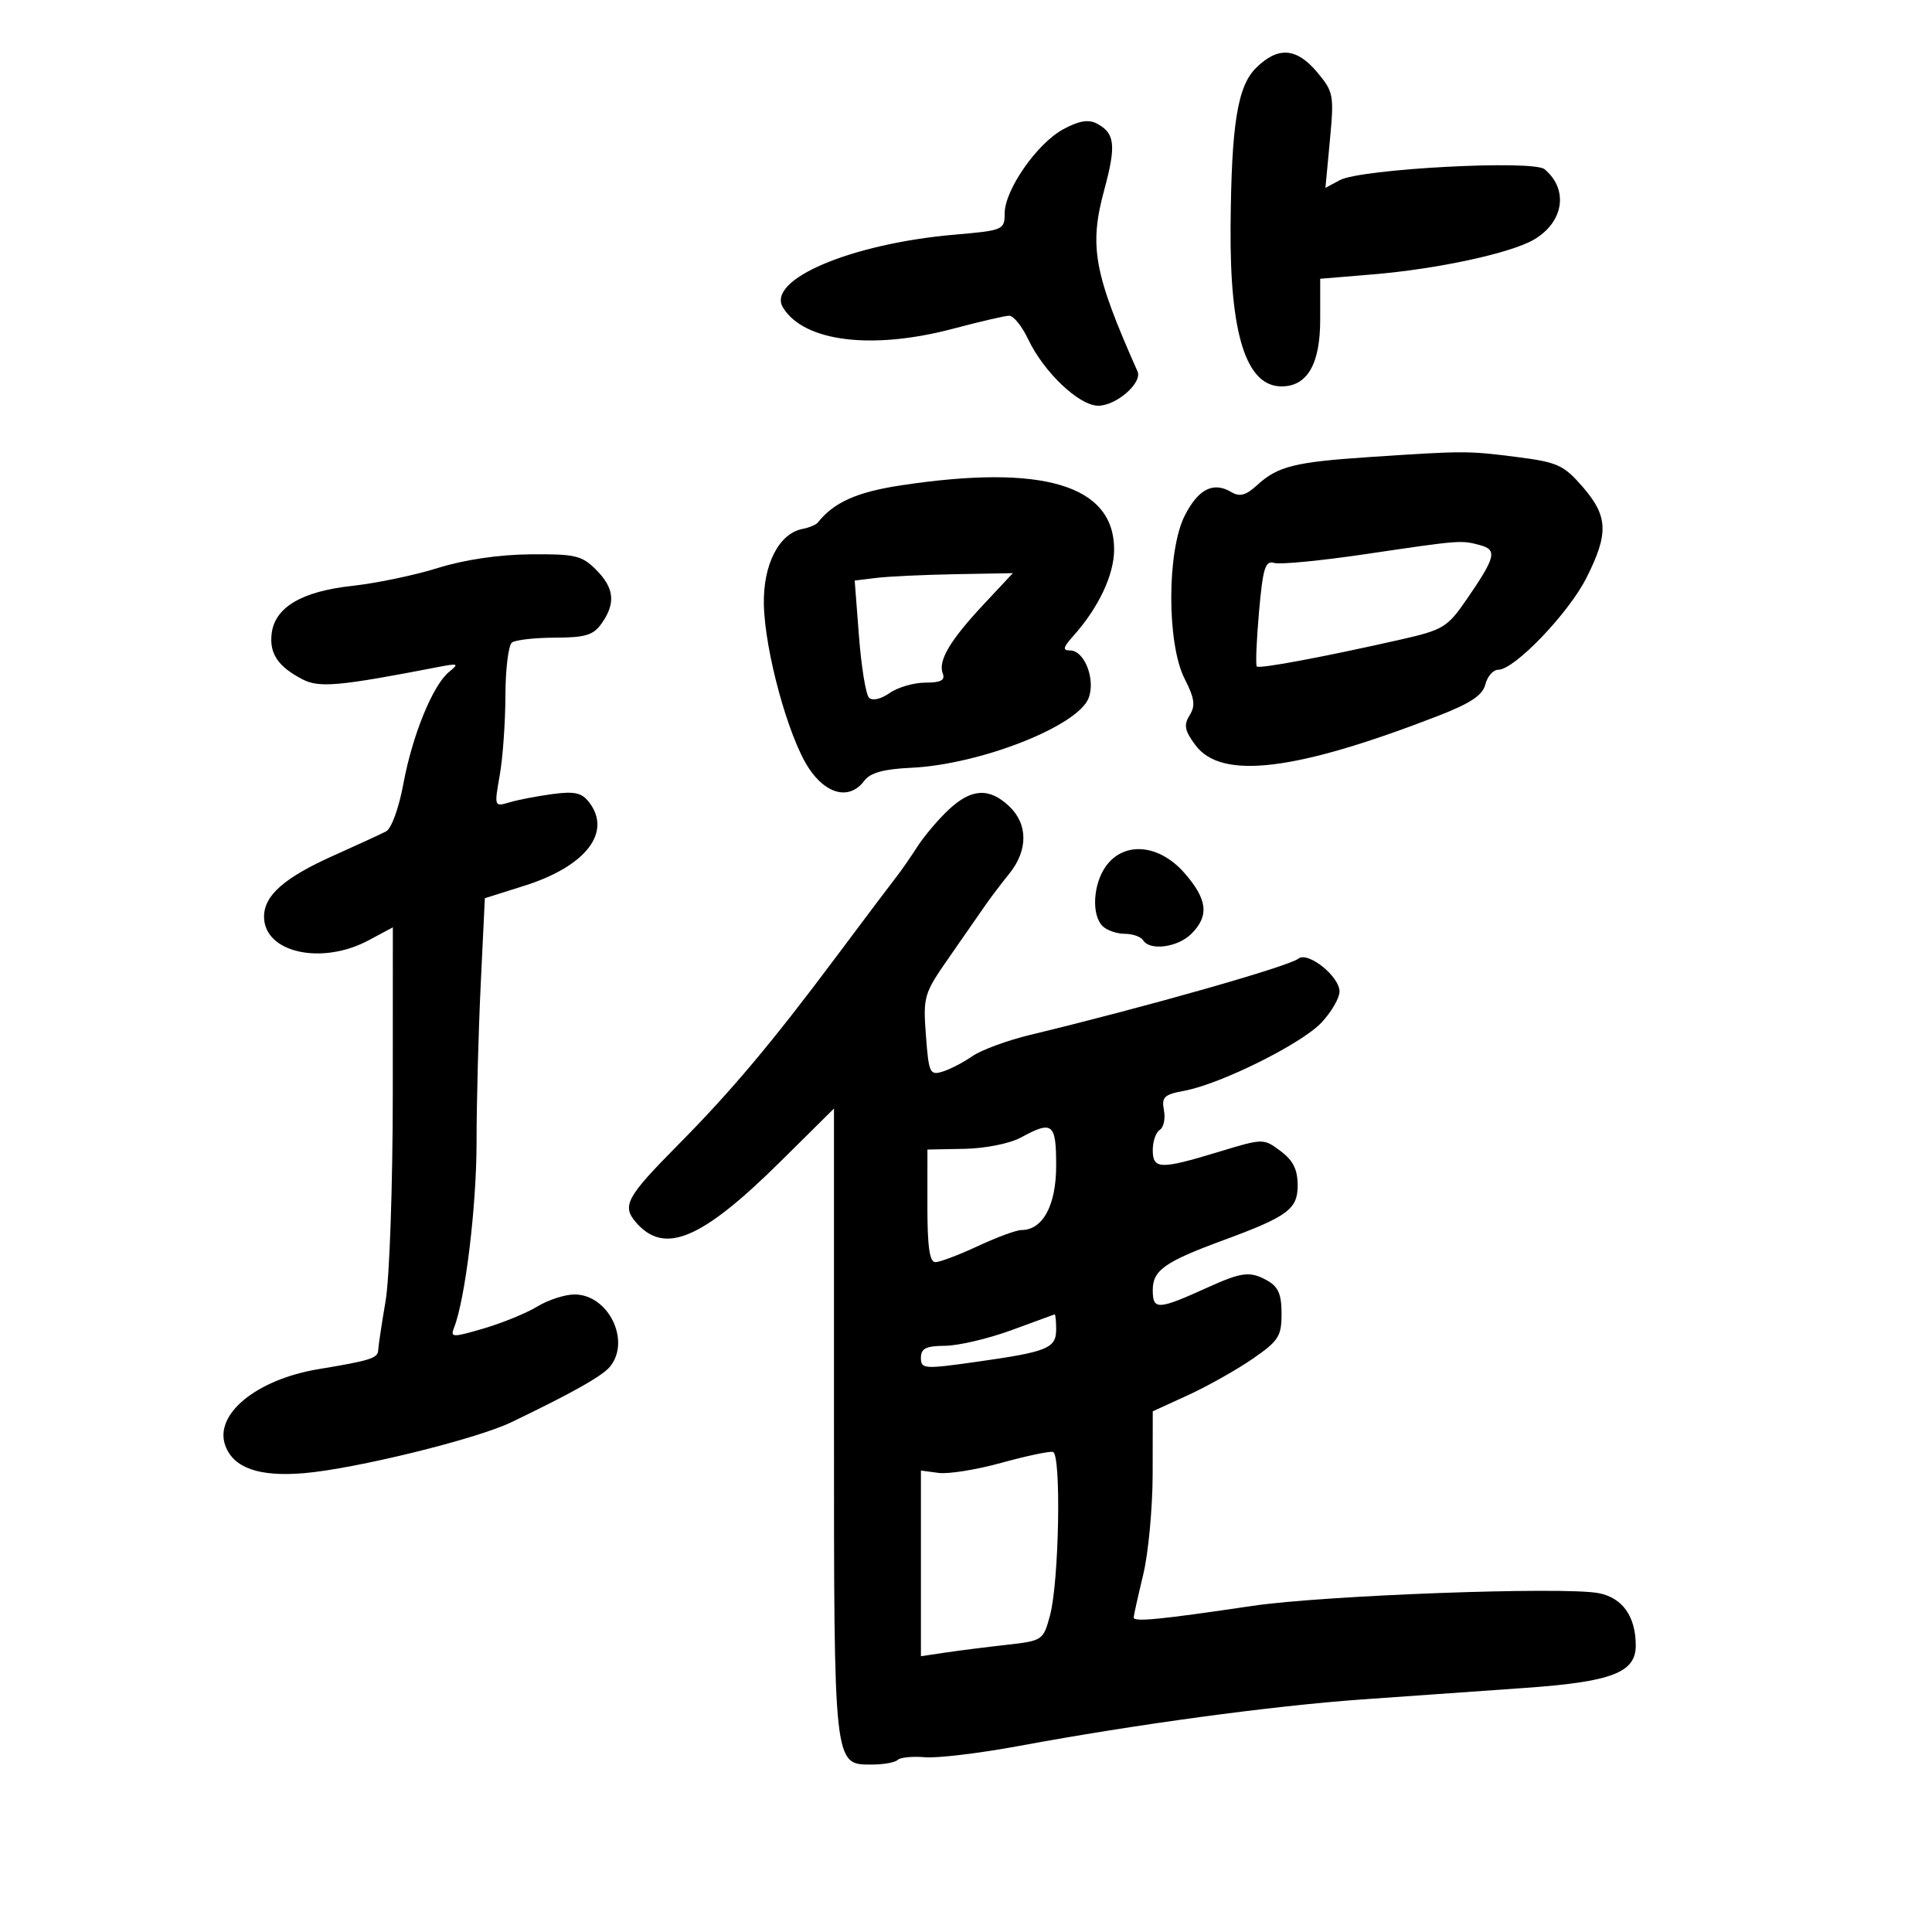 <svg xmlns="http://www.w3.org/2000/svg" width="300" height="300" viewBox="0 0 300 300" version="1.1">
	<path d="M 195.056 10.527 C 192.156 13.384, 191.210 19.257, 191.084 35.201 C 190.952 51.944, 193.524 60, 199 60 C 202.994 60, 205 56.538, 205 49.644 L 205 43.288 213.245 42.600 C 223.227 41.767, 234.540 39.324, 238.165 37.218 C 242.831 34.506, 243.608 29.409, 239.833 26.276 C 238.048 24.795, 211.330 26.218, 208.059 27.968 L 205.813 29.170 206.506 21.780 C 207.166 14.733, 207.073 14.241, 204.510 11.195 C 201.314 7.396, 198.442 7.194, 195.056 10.527 M 165.106 20.066 C 161.030 22.272, 156.010 29.479, 156.004 33.133 C 156 35.691, 155.783 35.784, 148.250 36.436 C 132.136 37.830, 118.942 43.434, 121.587 47.761 C 124.835 53.075, 135.439 54.382, 148.068 51.024 C 152.155 49.936, 156.041 49.036, 156.703 49.024 C 157.365 49.011, 158.686 50.644, 159.640 52.653 C 162.082 57.799, 167.557 63, 170.533 63 C 173.340 63, 177.418 59.439, 176.634 57.673 C 169.837 42.368, 169.088 38.274, 171.472 29.465 C 173.348 22.535, 173.137 20.669, 170.306 19.180 C 169.018 18.502, 167.527 18.757, 165.106 20.066 M 212.500 70.981 C 201.029 71.747, 198.396 72.409, 195.208 75.329 C 193.465 76.925, 192.506 77.185, 191.208 76.413 C 188.412 74.749, 186.083 75.917, 183.981 80.037 C 181.188 85.513, 181.167 99.943, 183.944 105.391 C 185.499 108.440, 185.656 109.579, 184.725 111.069 C 183.779 112.583, 183.950 113.457, 185.632 115.717 C 189.665 121.135, 201.149 119.748, 223.289 111.169 C 228.351 109.207, 230.223 107.961, 230.647 106.269 C 230.961 105.021, 231.862 104, 232.651 104 C 235.151 104, 243.538 95.267, 246.321 89.766 C 249.823 82.845, 249.714 80.155, 245.750 75.592 C 242.802 72.199, 241.850 71.769, 235.500 70.959 C 227.910 69.990, 227.335 69.991, 212.500 70.981 M 139.831 75.377 C 133.039 76.410, 129.457 78.017, 127 81.134 C 126.725 81.483, 125.648 81.933, 124.606 82.134 C 120.961 82.838, 118.490 87.659, 118.612 93.829 C 118.755 101.108, 122.398 114.427, 125.566 119.250 C 128.304 123.420, 131.943 124.263, 134.193 121.250 C 135.132 119.993, 137.184 119.421, 141.479 119.221 C 152.189 118.720, 167.384 112.751, 169.041 108.393 C 170.144 105.492, 168.396 101, 166.165 101 C 164.961 101, 165.063 100.539, 166.664 98.750 C 170.592 94.358, 173 89.255, 173 85.321 C 173 75.324, 161.953 72.012, 139.831 75.377 M 212 86.050 C 205.125 87.068, 198.761 87.682, 197.857 87.416 C 196.467 87.008, 196.104 88.178, 195.498 95.024 C 195.104 99.474, 194.951 103.284, 195.158 103.491 C 195.552 103.886, 205.617 102.001, 217.527 99.303 C 224.086 97.817, 224.764 97.404, 227.719 93.105 C 232.256 86.505, 232.535 85.376, 229.807 84.645 C 226.857 83.855, 226.822 83.858, 212 86.050 M 68 88.194 C 64.425 89.316, 58.429 90.568, 54.676 90.977 C 46.829 91.831, 42.665 94.307, 42.178 98.409 C 41.811 101.494, 43.191 103.531, 46.975 105.487 C 49.585 106.837, 52.610 106.561, 68.165 103.551 C 71.140 102.975, 71.312 103.057, 69.758 104.307 C 67.222 106.348, 64.031 114.150, 62.631 121.732 C 61.945 125.453, 60.777 128.669, 59.956 129.096 C 59.155 129.514, 55.507 131.194, 51.849 132.829 C 44.157 136.268, 41 139.037, 41 142.345 C 41 147.928, 49.924 149.932, 57.265 145.998 L 61 143.996 60.992 169.748 C 60.988 183.964, 60.489 198.412, 59.877 202 C 59.268 205.575, 58.747 209.043, 58.718 209.707 C 58.667 210.896, 57.430 211.283, 49.500 212.592 C 39.797 214.194, 33.165 219.649, 35.002 224.518 C 36.304 227.967, 40.246 229.337, 47.198 228.754 C 55.118 228.090, 73.925 223.474, 79.377 220.855 C 88.937 216.264, 93.575 213.647, 94.750 212.179 C 97.981 208.144, 94.439 200.997, 89.211 201.004 C 87.720 201.006, 85.124 201.847, 83.442 202.872 C 81.760 203.898, 78.015 205.431, 75.119 206.280 C 70.243 207.710, 69.902 207.701, 70.505 206.162 C 72.253 201.704, 73.997 187.344, 73.999 177.408 C 73.999 171.308, 74.290 160.277, 74.644 152.895 L 75.287 139.474 81.394 137.548 C 90.934 134.540, 95.045 129.285, 91.509 124.615 C 90.358 123.095, 89.253 122.841, 85.791 123.302 C 83.431 123.616, 80.426 124.195, 79.114 124.589 C 76.751 125.297, 76.736 125.256, 77.596 120.402 C 78.074 117.706, 78.472 112.125, 78.482 108 C 78.492 103.875, 78.950 100.169, 79.500 99.765 C 80.050 99.361, 83.062 99.024, 86.193 99.015 C 90.933 99.003, 92.147 98.628, 93.443 96.777 C 95.637 93.645, 95.383 91.292, 92.545 88.455 C 90.342 86.251, 89.293 86.008, 82.295 86.076 C 77.436 86.124, 72.052 86.921, 68 88.194 M 136.108 89.734 L 132.716 90.148 133.381 98.797 C 133.747 103.554, 134.448 107.848, 134.939 108.339 C 135.462 108.862, 136.785 108.563, 138.138 107.616 C 139.407 106.727, 141.906 106, 143.691 106 C 146.086 106, 146.794 105.627, 146.392 104.578 C 145.634 102.603, 147.508 99.441, 152.773 93.812 L 157.274 89 148.387 89.160 C 143.499 89.248, 137.974 89.506, 136.108 89.734 M 147.283 125.750 C 145.672 127.263, 143.487 129.850, 142.427 131.500 C 141.367 133.149, 139.965 135.174, 139.310 136 C 138.656 136.825, 134.381 142.501, 129.810 148.612 C 119.794 162.005, 113.558 169.421, 105.251 177.814 C 97.249 185.900, 96.527 187.235, 98.765 189.820 C 103.181 194.925, 108.962 192.478, 121.259 180.297 L 129.500 172.134 129.500 220.817 C 129.500 274.546, 129.440 274, 135.369 274 C 137.182 274, 138.991 273.676, 139.387 273.280 C 139.783 272.884, 141.693 272.696, 143.631 272.863 C 145.569 273.030, 152.182 272.234, 158.327 271.094 C 176.286 267.763, 197.516 264.886, 211.500 263.887 C 218.650 263.377, 230.007 262.574, 236.738 262.103 C 250.247 261.157, 254 259.727, 254 255.524 C 254 250.987, 251.927 248.077, 248.197 247.377 C 242.710 246.348, 205.575 247.718, 194.500 249.358 C 180.046 251.500, 175.995 251.894, 176.036 251.155 C 176.055 250.795, 176.723 247.800, 177.520 244.500 C 178.317 241.200, 178.976 234.145, 178.984 228.823 L 179 219.147 184.468 216.643 C 187.476 215.266, 191.976 212.737, 194.468 211.022 C 198.542 208.219, 199 207.508, 199 203.987 C 199 200.961, 198.488 199.787, 196.750 198.825 C 194.098 197.358, 192.842 197.508, 187.500 199.927 C 179.748 203.438, 179 203.471, 179 200.295 C 179 197.246, 180.883 195.923, 190 192.567 C 199.933 188.909, 201.500 187.756, 201.500 184.099 C 201.500 181.601, 200.804 180.196, 198.843 178.732 C 196.189 176.751, 196.179 176.751, 189.188 178.874 C 180.135 181.624, 179 181.589, 179 178.559 C 179 177.216, 179.492 175.814, 180.094 175.442 C 180.696 175.070, 180.985 173.702, 180.736 172.401 C 180.345 170.353, 180.766 169.949, 183.892 169.375 C 189.527 168.340, 202.129 162.073, 205.212 158.774 C 206.745 157.132, 208 154.969, 208 153.967 C 208 151.607, 203.099 147.690, 201.609 148.859 C 200.057 150.077, 177.962 156.357, 160 160.687 C 156.425 161.549, 152.375 163.038, 151 163.996 C 149.625 164.954, 147.543 166.035, 146.372 166.397 C 144.388 167.013, 144.213 166.634, 143.776 160.779 C 143.324 154.727, 143.455 154.287, 147.404 148.624 C 149.657 145.392, 152.158 141.792, 152.962 140.624 C 153.766 139.456, 155.453 137.228, 156.712 135.673 C 159.655 132.038, 159.644 127.954, 156.686 125.174 C 153.589 122.265, 150.813 122.435, 147.283 125.750 M 171.750 134.470 C 169.733 137.243, 169.450 142.050, 171.200 143.800 C 171.860 144.460, 173.408 145, 174.641 145 C 175.874 145, 177.160 145.450, 177.500 146 C 178.544 147.689, 182.890 147.110, 185 145 C 187.798 142.202, 187.499 139.638, 183.896 135.535 C 179.982 131.076, 174.563 130.601, 171.750 134.470 M 158.500 176.647 C 156.814 177.566, 152.983 178.330, 149.756 178.391 L 144.012 178.500 144.006 187.250 C 144.002 193.592, 144.344 195.997, 145.250 195.990 C 145.938 195.985, 148.907 194.860, 151.849 193.490 C 154.791 192.121, 157.829 191, 158.599 191 C 161.932 191, 164 187.171, 164 181 C 164 174.391, 163.445 173.952, 158.500 176.647 M 157 206.571 C 153.425 207.878, 148.813 208.959, 146.750 208.973 C 143.783 208.994, 143 209.385, 143 210.843 C 143 212.587, 143.467 212.620, 151.750 211.447 C 162.716 209.895, 164 209.365, 164 206.393 C 164 205.077, 163.887 204.044, 163.750 204.097 C 163.613 204.150, 160.575 205.263, 157 206.571 M 155.500 227.146 C 151.650 228.211, 147.262 228.917, 145.750 228.714 L 143 228.346 143 242.761 L 143 257.176 146.750 256.617 C 148.813 256.310, 153.084 255.769, 156.242 255.415 C 161.916 254.779, 161.997 254.724, 163.049 250.818 C 164.458 245.585, 164.810 225.776, 163.500 225.455 C 162.950 225.320, 159.350 226.081, 155.500 227.146" stroke="none" fill="black" fill-rule="evenodd"/>
</svg>
